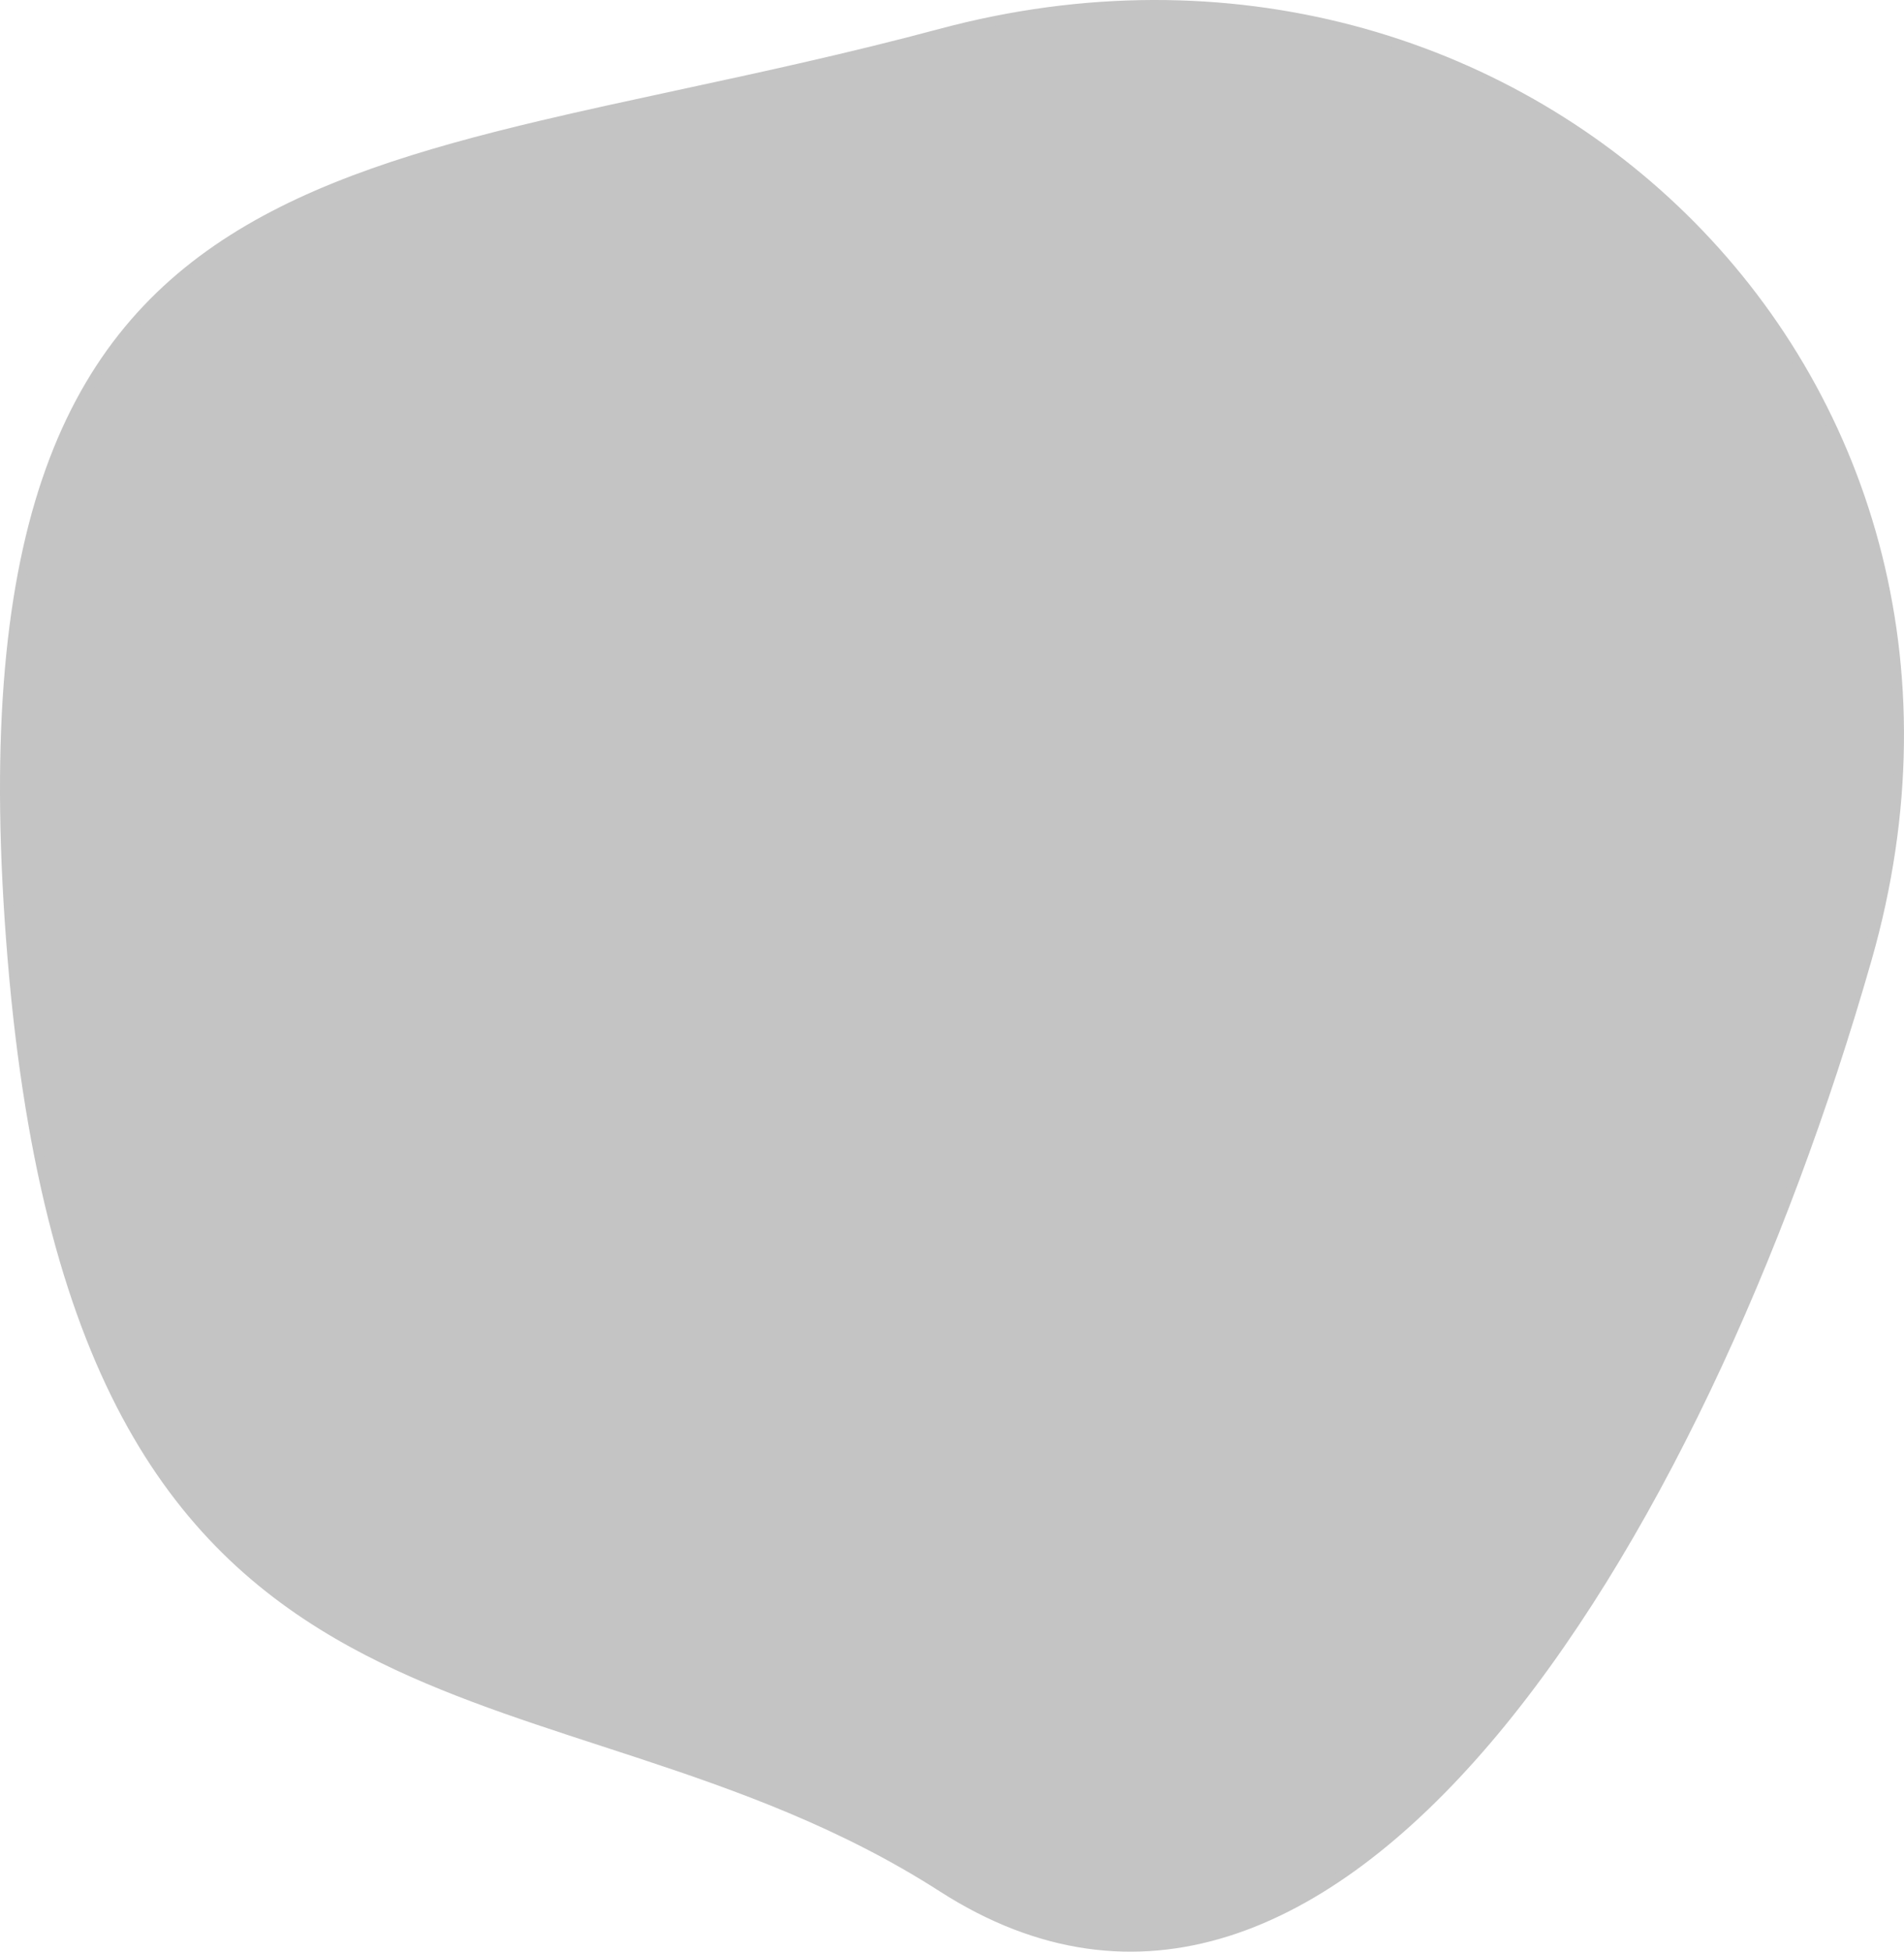 <svg width="203" height="208" viewBox="0 0 203 208" fill="none" xmlns="http://www.w3.org/2000/svg">
<path d="M199.065 102.183C190.042 133.726 175.765 165.228 158.517 185.452C149.893 195.563 140.558 202.818 130.802 205.881C121.07 208.936 110.873 207.835 100.453 201.144C89.858 194.341 78.797 190.378 68.089 186.852C66.78 186.421 65.477 185.997 64.181 185.575C54.855 182.538 45.891 179.619 37.756 175.187C28.511 170.15 20.352 163.165 14.03 151.84C7.702 140.504 3.197 124.792 1.318 102.279C-0.561 79.756 0.854 63.386 4.963 51.237C9.066 39.106 15.861 31.162 24.8 25.489C33.758 19.804 44.885 16.388 57.674 13.359C62.356 12.25 67.267 11.192 72.37 10.092C81.17 8.196 90.544 6.176 100.312 3.558C161.687 -12.888 217.017 39.425 199.065 102.183Z" fill="#C4C4C4" stroke="#C4C4C4"/>
</svg>
